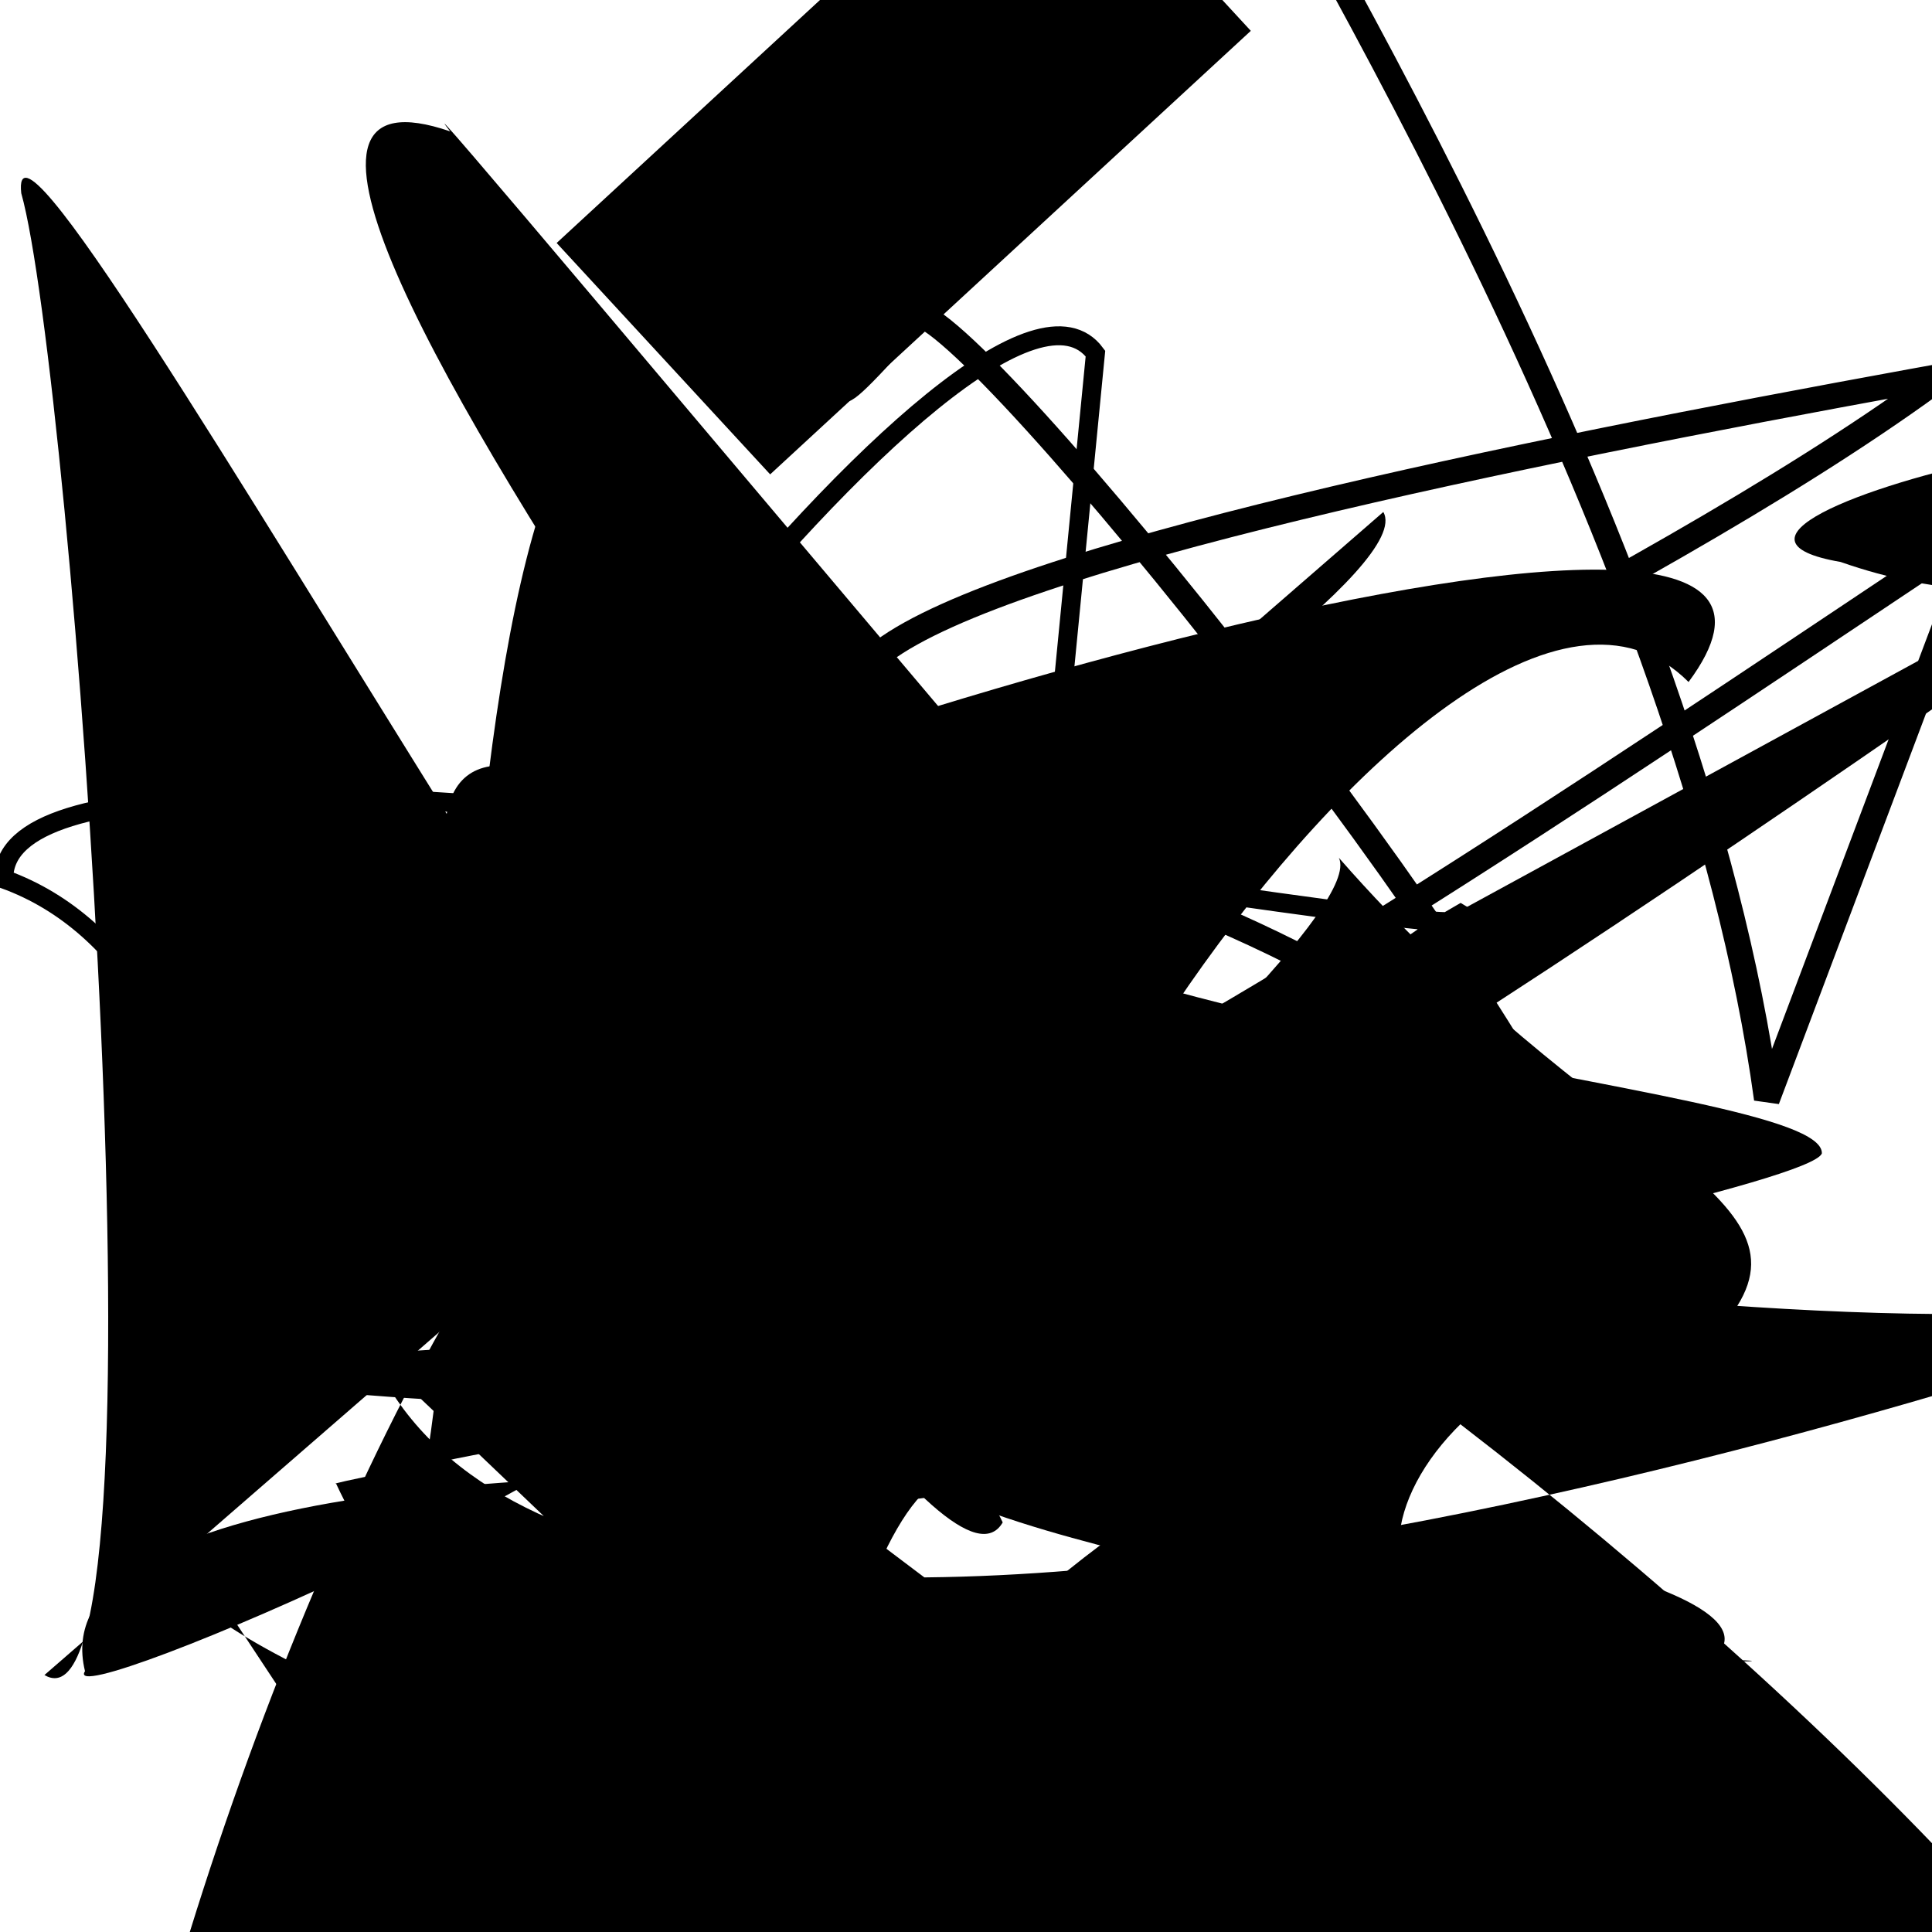 <?xml version="1.0" encoding="UTF-8"?>
<svg xmlns="http://www.w3.org/2000/svg" width="100" height="100" viewBox="0 0 100 100">
<defs>
<linearGradient id="g0" x1="0%" y1="0%" x2="100%" y2="100%">
<stop offset="0.0%" stop-color="hsl(106, 75%, 59%)" />
<stop offset="33.3%" stop-color="hsl(183, 71%, 60%)" />
<stop offset="66.7%" stop-color="hsl(242, 72%, 49%)" />
<stop offset="100.0%" stop-color="hsl(322, 74%, 44%)" />
</linearGradient>
<linearGradient id="g1" x1="0%" y1="0%" x2="100%" y2="100%">
<stop offset="0.0%" stop-color="hsl(290, 83%, 63%)" />
<stop offset="33.3%" stop-color="hsl(2, 82%, 55%)" />
<stop offset="66.7%" stop-color="hsl(86, 72%, 68%)" />
<stop offset="100.0%" stop-color="hsl(83, 65%, 44%)" />
</linearGradient>
<linearGradient id="g2" x1="0%" y1="0%" x2="100%" y2="100%">
<stop offset="0.0%" stop-color="hsl(40, 53%, 69%)" />
<stop offset="33.3%" stop-color="hsl(104, 72%, 65%)" />
<stop offset="66.7%" stop-color="hsl(144, 86%, 72%)" />
<stop offset="100.0%" stop-color="hsl(151, 70%, 62%)" />
</linearGradient>
</defs>

<path d="M 2.3 86.7 C 9.1 90.7, 3.7 19.2, 1.1 10.0 C 0.0 0.0, 46.9 87.4, 51.9 78.8 C 46.6 67.6, 38.9 100.0, 43.7 98.7 C 47.7 100.0, 25.2 51.9, 36.3 53.2 C 16.6 65.7, 74.6 31.7, 71.6 26.5 " fill="hsl(104, 72%, 65%)" fill-opacity="0.29" stroke="none" stroke-width="0.82"   />
<path d="M 12.1 15.4 C 31.5 0.0, 23.4 68.0, 18.7 77.2 C 21.5 91.5, 24.6 47.5, 32.8 42.4 C 28.2 50.1, 12.5 30.6, 3.2 16.7 Z" fill="hsl(104, 72%, 65%)" fill-opacity="0.46" stroke="none" stroke-width="1.22"  transform="translate(50.9 98.8) rotate(2.5) scale(1.50 0.60)" />
<path d="M 6.8 75.8 C 2.1 89.0, 61.0 100.0, 61.8 94.6 C 78.5 78.2, 56.4 83.9, 43.5 74.3 C 25.7 85.5, 71.5 49.0, 69.3 44.4 C 82.7 59.7, 94.4 61.8, 89.5 68.2 C 72.3 69.0, 66.2 85.6, 80.0 84.8 C 82.3 100.0, 11.3 83.5, 16.3 94.3 C 3.6 100.0, 20.4 84.2, 20.2 96.1 " fill="hsl(86, 72%, 68%)" fill-opacity="0.79" stroke="none" stroke-width="1.15"   />
<rect x="41.2" y="65.8" width="42.3" height="33.0" rx="0" fill="none" fill-opacity="0.25"   transform="translate(85.2 95.6) rotate(312.1) scale(1.94 0.74)" />
<path d="M 57.8 69.6 C 41.2 78.6, 74.5 22.4, 87.4 35.3 C 99.2 19.4, 30.6 40.5, 23.4 46.5 C 19.7 29.2, 44.3 49.8, 38.8 51.1 " fill="hsl(242, 72%, 49%)" fill-opacity="0.74" stroke="none" stroke-width="1.15"   />
<path d="M 52.3 63.4 C 66.5 66.4, 61.6 55.3, 75.6 47.3 C 81.1 50.5, 0.0 33.6, 0.2 45.5 C 13.5 50.3, 12.1 73.8, 14.0 69.5 C 18.5 53.3, 51.0 10.6, 56.7 18.3 Z" fill="none" fill-opacity="0.83" stroke="hsl(104, 72%, 65%)" stroke-width="0.98"   />
<path d="M 34.6 70.5 C 36.3 74.3, 2.8 88.9, 4.4 86.5 C 0.0 68.6, 98.9 78.3, 88.5 86.0 C 100.0 86.1, 62.8 84.3, 51.5 93.5 C 36.3 86.5, 89.0 60.9, 78.2 70.5 C 87.3 83.1, 18.0 0.0, 23.3 6.8 C 3.5 0.0, 57.2 68.0, 62.0 78.6 " fill="hsl(144, 86%, 72%)" fill-opacity="0.27" stroke="none" stroke-width="0.99"   />
<circle cx="16.7" cy="48.2" r="0.3" fill="hsl(40, 53%, 69%)" fill-opacity="0.86"  transform="translate(23.5 80.2) rotate(286.7) scale(1.21 0.93)" />
<path d="M 46.0 88.5 C 37.5 79.5, 45.4 50.1, 54.1 60.5 C 59.4 58.0, 21.2 65.2, 15.4 76.4 C 15.3 62.8, 93.6 75.0, 89.6 88.2 C 100.0 68.4, 87.4 16.7, 81.5 4.8 C 82.6 14.8, 70.9 69.1, 68.5 60.5 C 72.9 74.5, 64.3 56.5, 65.6 65.4 " fill="hsl(144, 86%, 72%)" fill-opacity="0.89" stroke="none" stroke-width="1.07"  transform="translate(48.0 54.9) rotate(88.0) scale(1.62 1.75)" />
<rect x="22.7" y="47.1" width="26.7" height="24.9" rx="0" fill="hsl(322, 74%, 44%)" fill-opacity="0.37" stroke="hsl(106, 75%, 59%)" stroke-width="2.4"  transform="translate(6.2 72.0) rotate(227.3) scale(0.56 1.24)" />
<path d="M 87.9 65.7 C 73.5 64.6, 39.3 87.4, 42.9 72.7 C 56.9 55.8, 73.7 72.0, 67.7 68.7 C 67.8 74.4, 16.0 73.5, 9.1 70.7 " fill="hsl(2, 82%, 55%)" fill-opacity="0.92" stroke="none" stroke-width="1.01"   />
<path d="M 25.5 51.5 C 44.8 37.4, 60.4 10.2, 65.6 2.3 C 47.6 4.3, 22.9 1.2, 36.6 4.0 C 40.2 1.7, 26.2 36.0, 19.1 45.4 C 25.7 27.1, 11.6 2.1, 20.5 10.7 C 23.2 0.0, 72.4 62.3, 69.8 57.4 C 66.9 52.7, 0.0 25.8, 1.4 17.4 C 1.0 2.1, 60.3 55.5, 73.0 44.4 Z" fill="none" fill-opacity="0.33" stroke="hsl(106, 75%, 59%)" stroke-width="1.09"  transform="translate(21.5 51.9) rotate(299.5) scale(1.18 1.23)" />
<path d="M 46.4 42.0 C 45.4 59.0, 32.2 93.5, 18.0 92.8 C 6.5 91.8, 12.8 0.0, 22.4 9.4 C 31.6 4.5, 79.8 44.0, 68.0 54.0 C 51.6 52.7, 75.0 91.3, 83.9 96.9 C 82.0 90.6, 22.3 34.7, 13.0 26.2 C 22.1 45.6, 57.3 10.4, 64.6 2.4 C 52.8 13.5, 25.3 11.5, 15.2 20.3 " fill="hsl(183, 71%, 60%)" fill-opacity="0.86" stroke="none" stroke-width="0.85"  transform="translate(2.7 34.6) rotate(13.7) scale(1.87 1.16)" />
<path d="M 36.8 40.4 C 52.6 54.3, 94.4 55.9, 94.3 59.7 C 93.3 62.4, 15.3 76.9, 17.4 76.8 C 26.5 96.4, 20.0 24.1, 33.1 18.7 " fill="hsl(290, 83%, 63%)" fill-opacity="0.34" stroke="none" stroke-width="1.09"   />
<circle cx="37.2" cy="39.8" r="0.4" fill="hsl(151, 70%, 62%)" fill-opacity="0.58"  transform="translate(35.6 42.5) rotate(6.0) scale(1.19 1.04)" />
<path d="M 6.0 80.2 C 0.0 74.5, 0.0 75.9, 3.2 86.6 C 0.0 100.0, 69.8 42.4, 70.5 41.9 C 78.9 32.3, 39.9 39.1, 51.3 43.6 C 69.8 55.9, 83.9 29.4, 87.7 15.2 C 89.2 25.4, 80.4 15.6, 90.1 29.5 " fill="hsl(322, 74%, 44%)" fill-opacity="0.74" stroke="none" stroke-width="1.09"  transform="translate(37.4 2.0) rotate(354.3) scale(1.07 0.75)" />
</svg>
